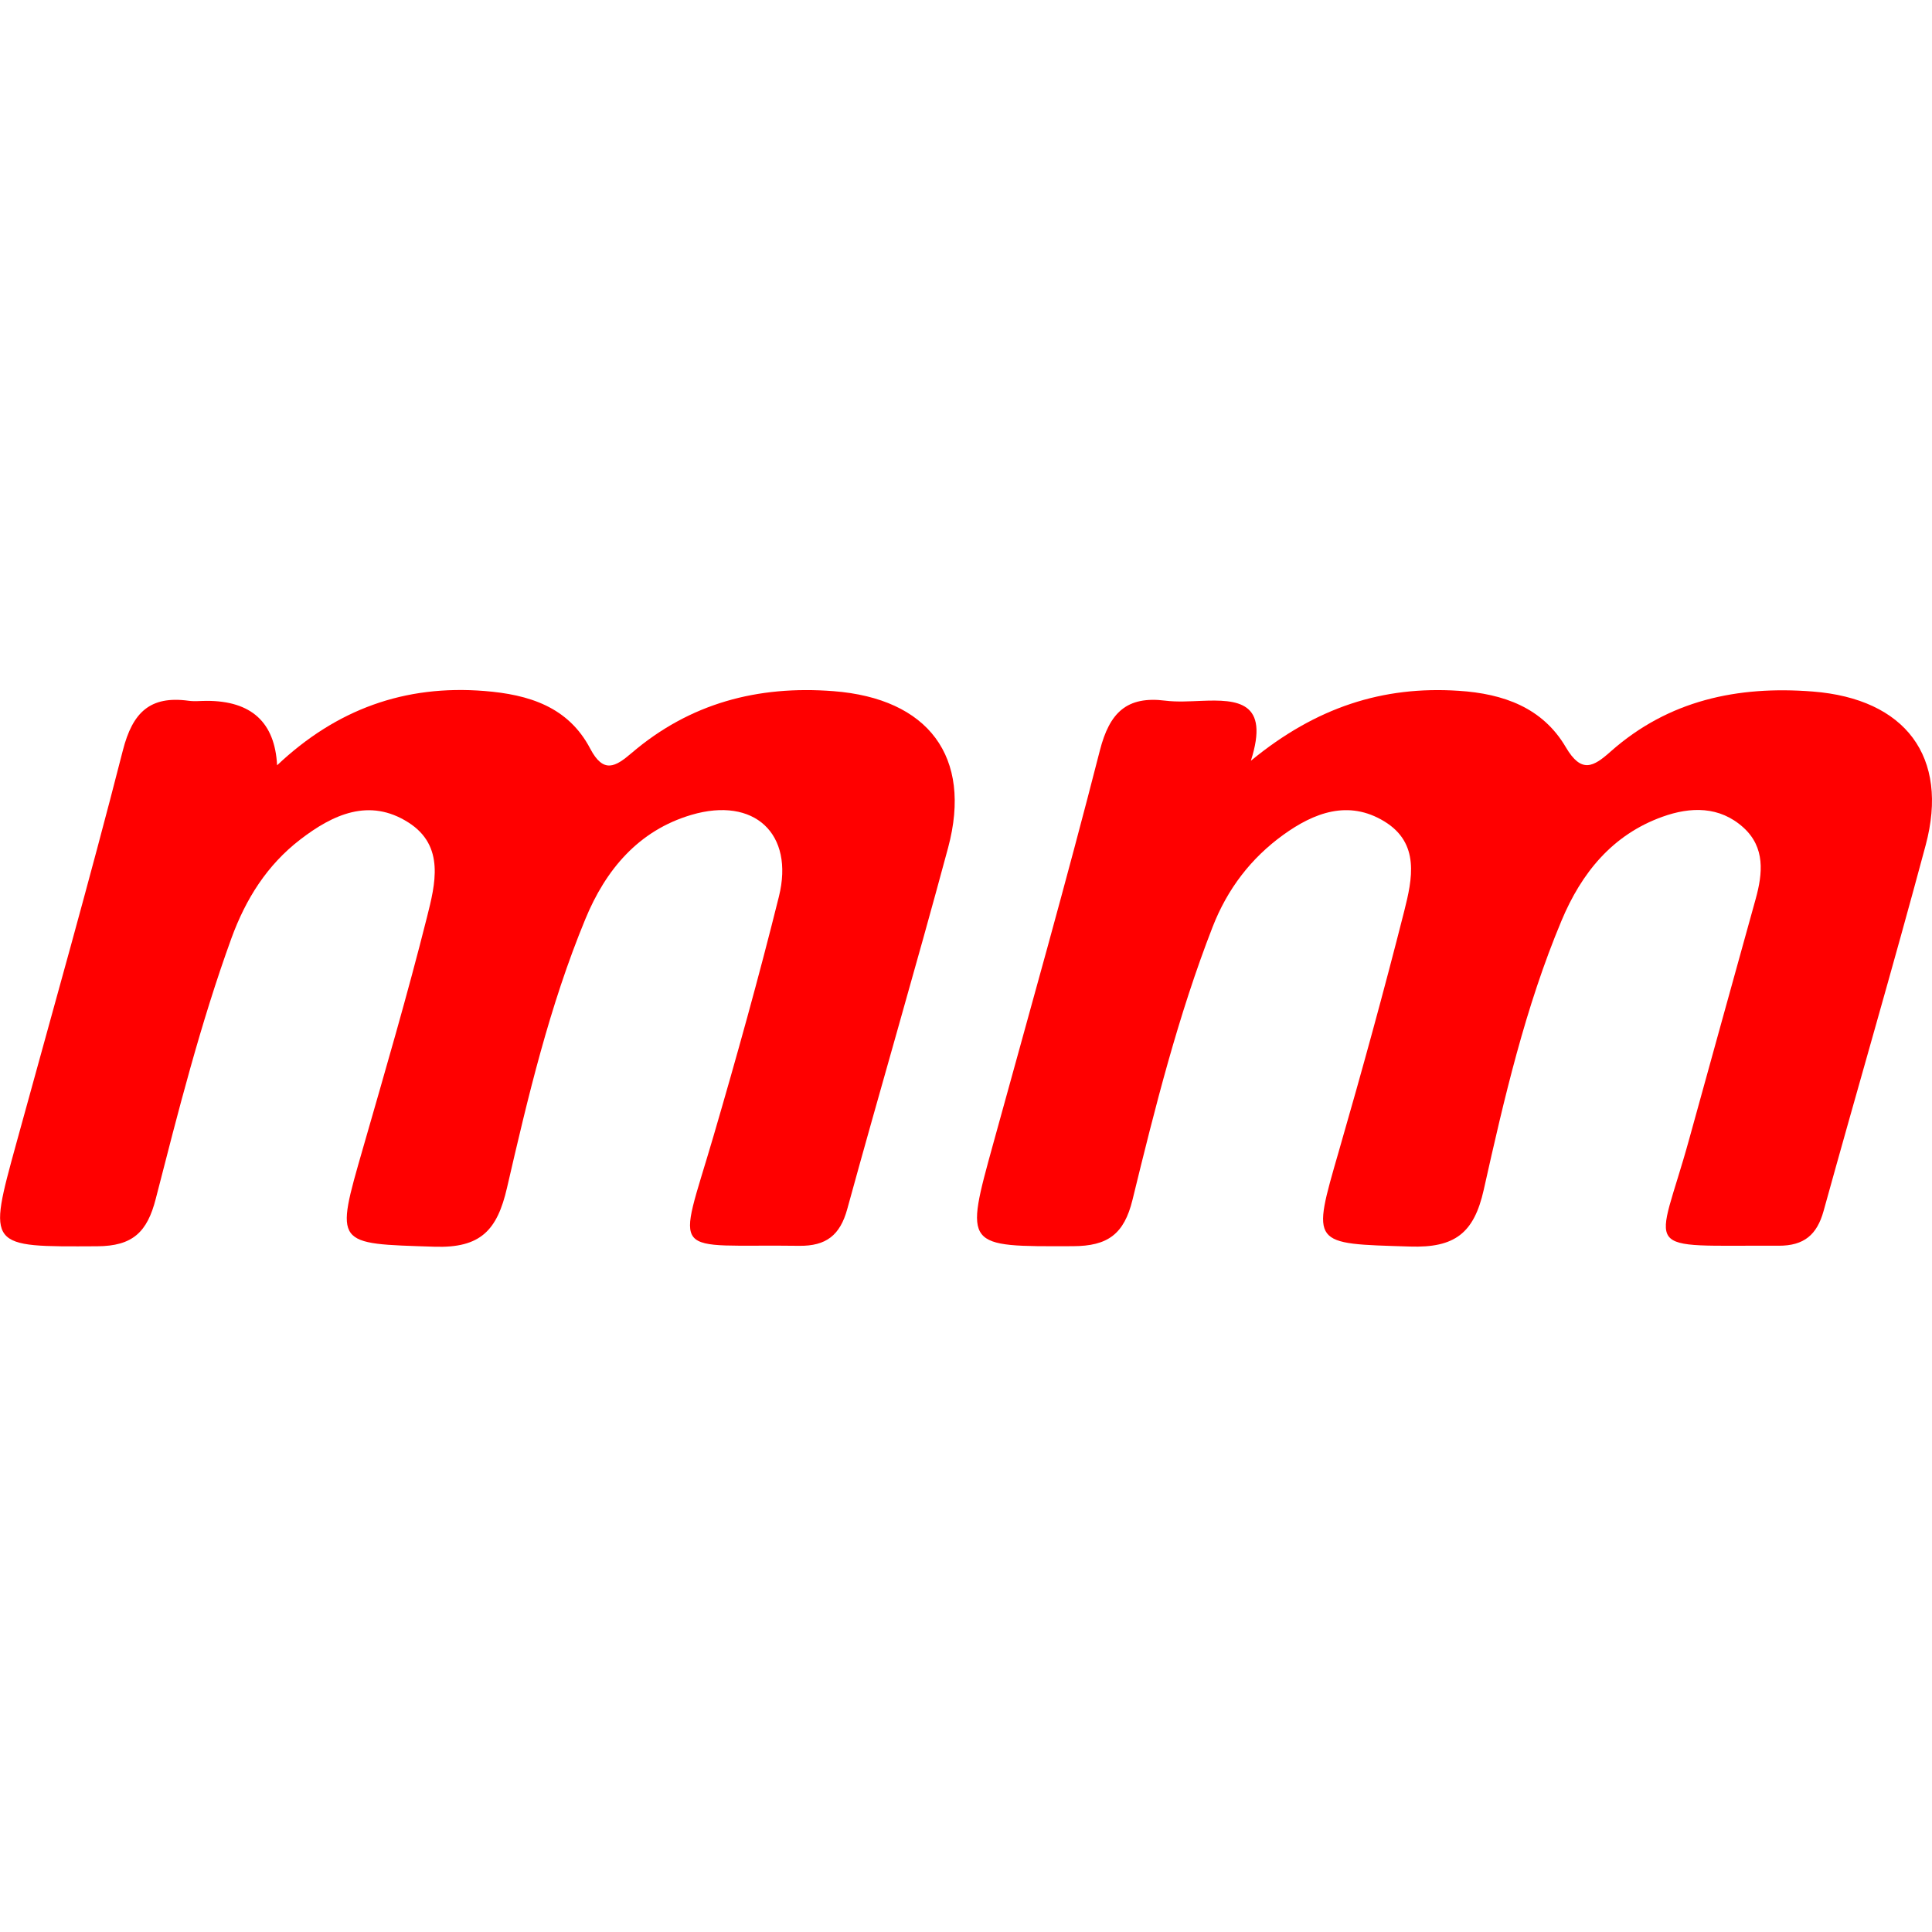 <?xml version="1.0" encoding="UTF-8"?>
<svg width="128" height="128" id="Livello_2" data-name="Livello 2" xmlns="http://www.w3.org/2000/svg" viewBox="0 0 213.49 61">
  <defs>
    <style>
      .cls-1 {
        fill: red;
        stroke-width: 0px;
      }
    </style>
  </defs>
  <g id="Livello_1-2">
    <g>
      <path class="cls-1" d="m30.61,8.33C37.18,2.12,44.74-.59,53.52.11c4.91.39,9.27,1.74,11.7,6.37,1.47,2.8,2.79,2.01,4.58.48C76.23,1.47,83.72-.52,92.1.13c10.46.81,15.37,7.22,12.67,17.29-3.59,13.35-7.49,26.62-11.15,39.95-.79,2.87-2.32,4.09-5.32,4.05-14.44-.21-13.5,1.7-9.47-12.08,2.57-8.79,5.03-17.62,7.24-26.51,1.73-6.96-2.73-11.08-9.67-9.03-5.86,1.73-9.48,6.08-11.72,11.52-3.96,9.58-6.34,19.66-8.66,29.71-1.08,4.66-2.9,6.66-8.01,6.49-11.04-.36-11.01-.07-7.9-10.89,2.44-8.49,4.92-16.96,7.07-25.52.91-3.63,2.02-7.88-2.05-10.47-4.33-2.76-8.36-.88-11.96,1.89-3.66,2.82-6.01,6.55-7.6,10.91-3.42,9.42-5.87,19.11-8.36,28.79-.94,3.67-2.54,5.22-6.47,5.24-12.14.06-12.12.21-8.93-11.4,3.97-14.46,8.06-28.89,11.77-43.41,1.07-4.18,3-6.05,7.26-5.47.65.09,1.33.01,2,.01q7.41,0,7.78,7.12Z"/>
      <path class="cls-1" d="m138.25,7.8C145.45,1.89,152.82-.46,161.19.09c4.96.32,9.28,1.87,11.84,6.24,1.73,2.94,3.05,2.16,4.95.47,6.4-5.67,14.03-7.28,22.33-6.63,10.23.8,15.1,7.2,12.48,16.98-3.62,13.51-7.55,26.94-11.28,40.42-.73,2.63-2.16,3.85-4.97,3.84-15.67-.08-13.46,1.24-9.87-11.82,2.43-8.83,4.89-17.65,7.33-26.48.79-2.85,1.07-5.71-1.35-7.91-2.63-2.38-5.84-2.31-8.95-1.19-5.54,1.99-8.95,6.22-11.15,11.48-4.01,9.57-6.34,19.66-8.59,29.72-1.08,4.84-3.22,6.45-8.16,6.29-10.95-.34-10.88-.06-7.85-10.56,2.54-8.8,4.97-17.63,7.22-26.51.89-3.53,1.76-7.5-2.2-9.91-3.97-2.42-7.78-.96-11.17,1.49-3.57,2.58-6.17,5.98-7.8,10.16-3.82,9.81-6.37,19.99-8.86,30.18-.93,3.78-2.73,5.1-6.57,5.11-12.02.04-11.99.18-8.8-11.39,3.98-14.45,8.06-28.88,11.77-43.4,1.07-4.18,2.98-6.03,7.24-5.49,1.31.16,2.66.07,3.99.02,3.98-.16,7.55.05,5.46,6.6Z"/>
    </g>
  </g>
</svg>